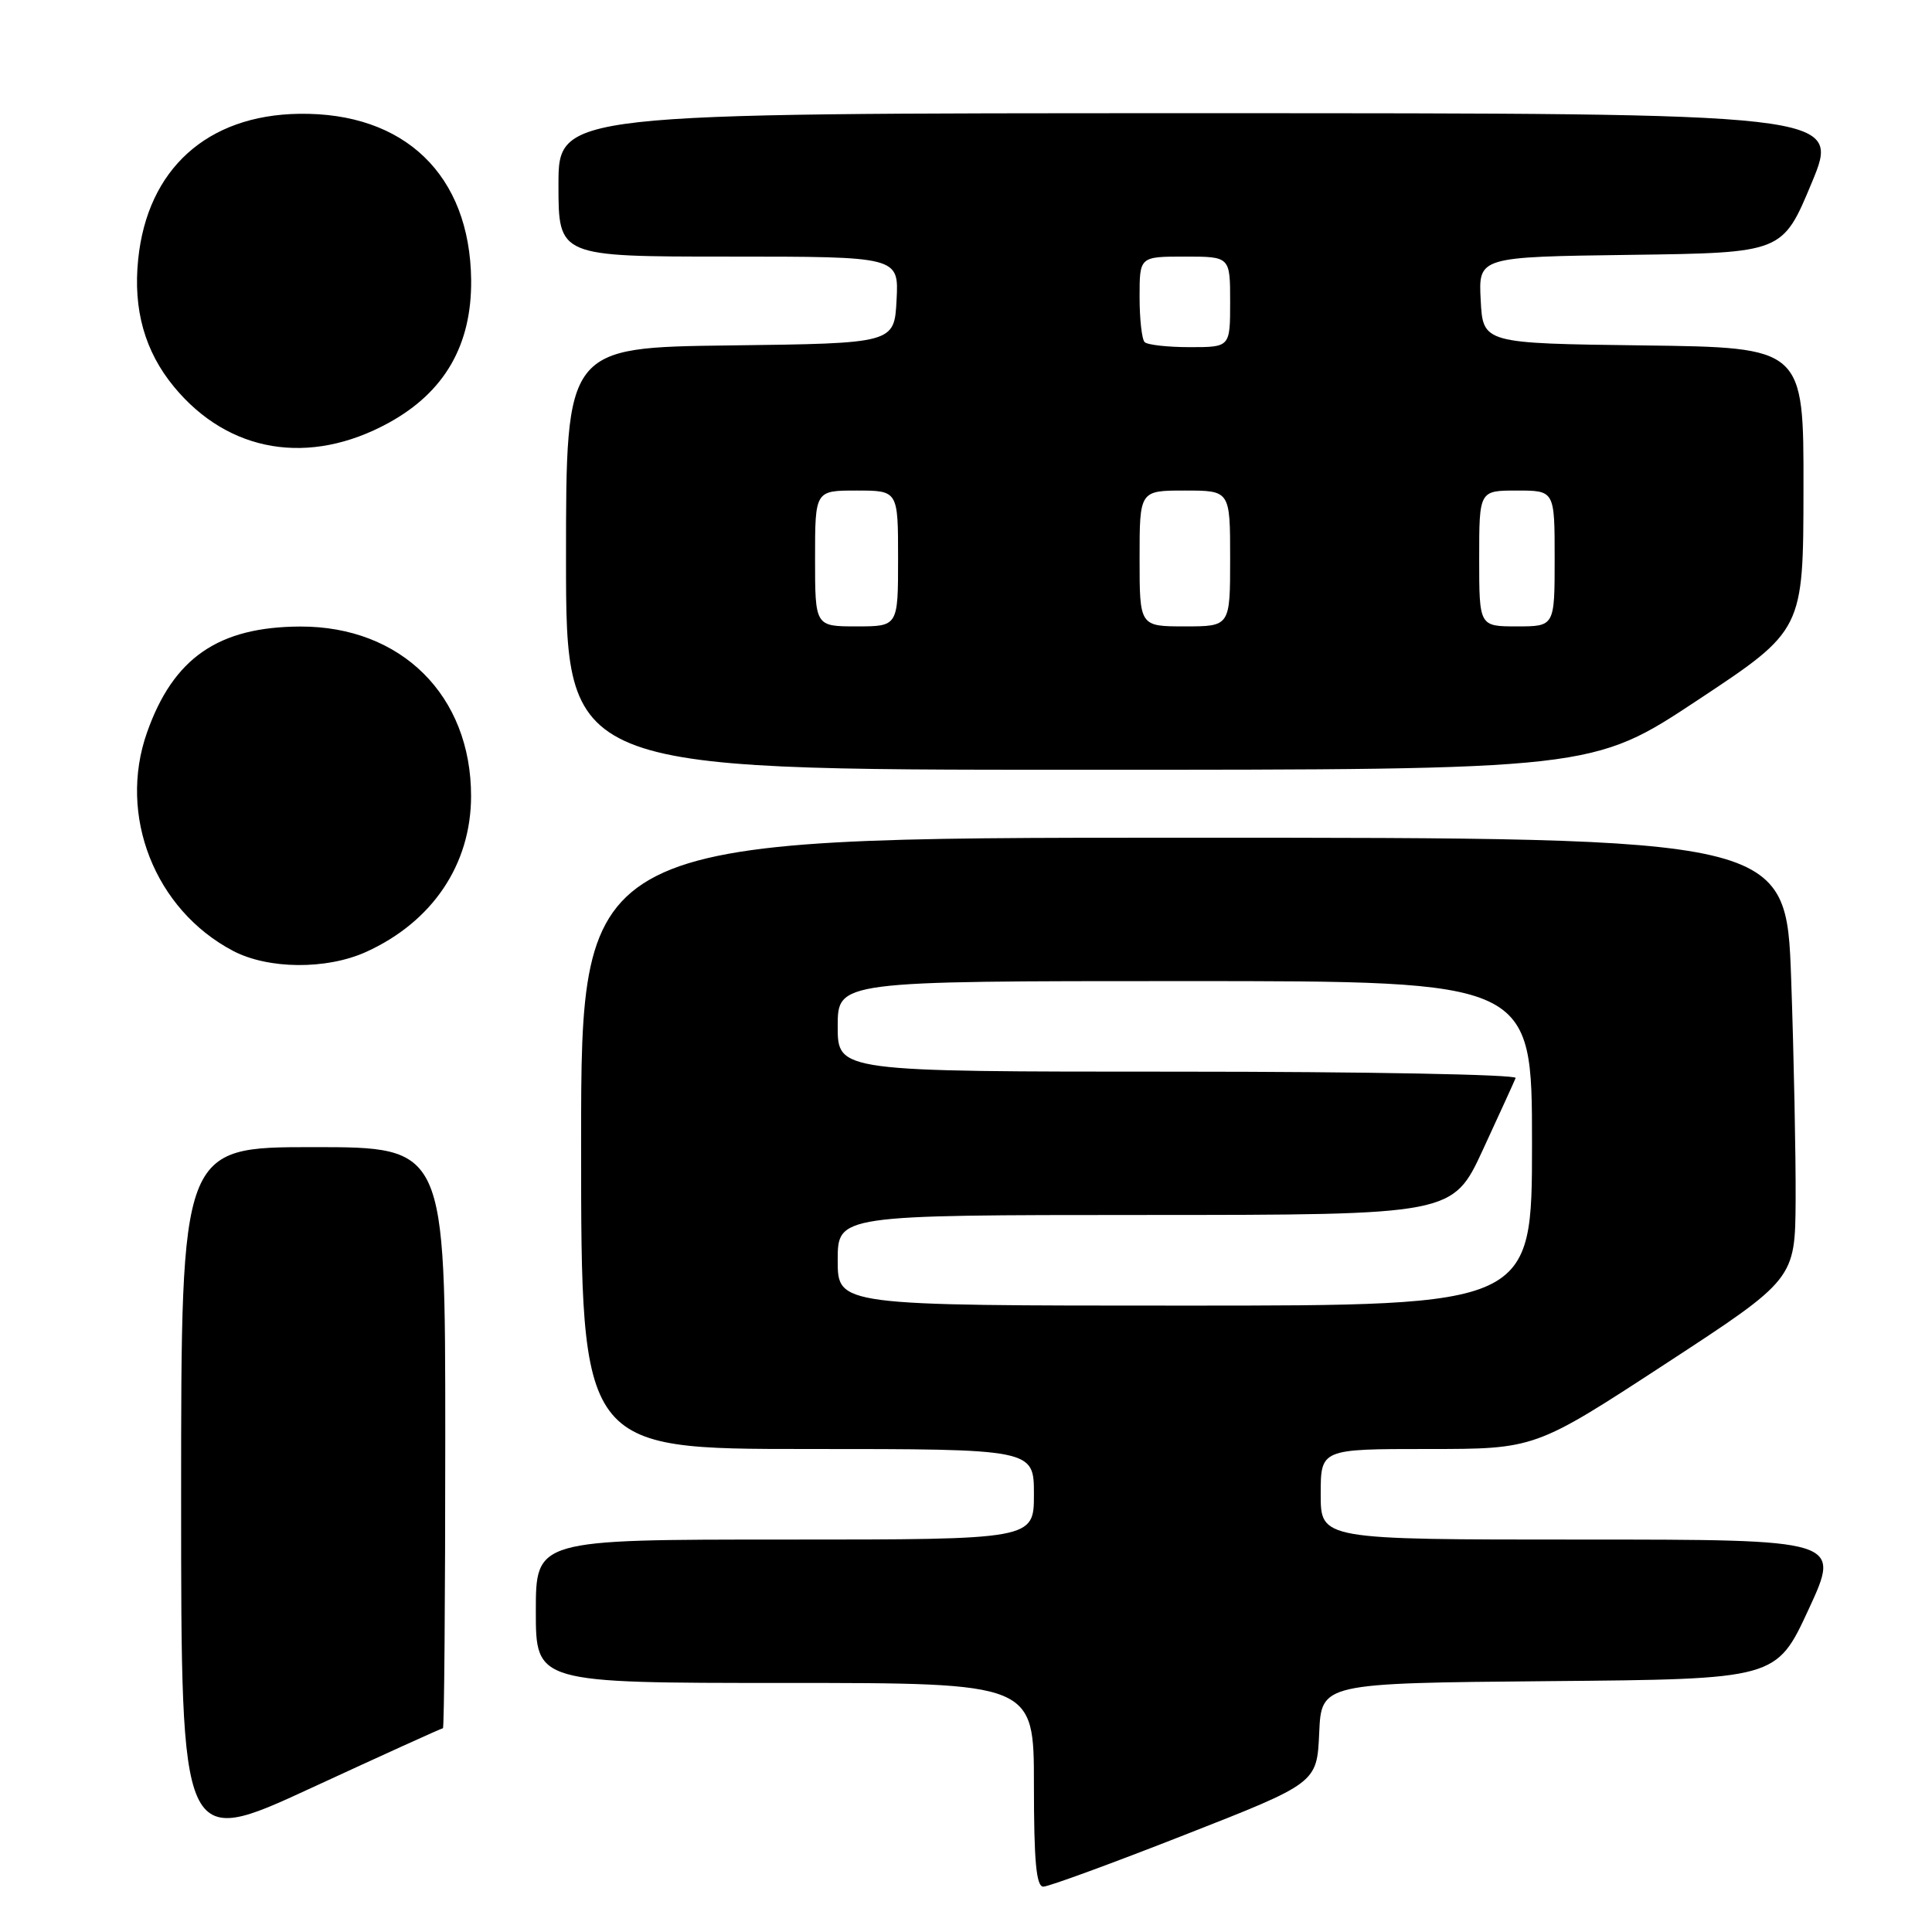 <?xml version="1.0" encoding="UTF-8" standalone="no"?>
<!DOCTYPE svg PUBLIC "-//W3C//DTD SVG 1.1//EN" "http://www.w3.org/Graphics/SVG/1.1/DTD/svg11.dtd" >
<svg xmlns="http://www.w3.org/2000/svg" xmlns:xlink="http://www.w3.org/1999/xlink" version="1.1" viewBox="0 0 256 256">
 <g >
 <path fill="currentColor"
d=" M 157.00 243.12 C 174.50 236.26 174.50 236.26 174.80 229.64 C 175.09 223.03 175.09 223.03 205.23 222.76 C 235.37 222.50 235.37 222.50 239.65 213.25 C 243.93 204.00 243.93 204.00 209.46 204.00 C 175.00 204.00 175.00 204.00 175.00 198.00 C 175.00 192.00 175.00 192.00 189.20 192.00 C 203.40 192.00 203.40 192.00 220.63 180.75 C 237.86 169.50 237.86 169.50 237.93 159.00 C 237.96 153.22 237.70 140.06 237.34 129.75 C 236.68 111.00 236.68 111.00 156.84 111.00 C 77.00 111.00 77.00 111.00 77.00 151.50 C 77.00 192.00 77.00 192.00 107.00 192.00 C 137.00 192.00 137.00 192.00 137.00 198.00 C 137.00 204.00 137.00 204.00 104.00 204.00 C 71.00 204.00 71.00 204.00 71.00 213.50 C 71.00 223.00 71.00 223.00 104.00 223.00 C 137.00 223.00 137.00 223.00 137.00 236.50 C 137.00 246.64 137.31 250.00 138.25 249.99 C 138.94 249.99 147.38 246.90 157.00 243.12 Z  M 58.69 229.00 C 58.86 229.00 59.00 211.68 59.00 190.50 C 59.00 152.00 59.00 152.00 41.50 152.00 C 24.00 152.00 24.00 152.00 24.00 198.44 C 24.00 244.88 24.00 244.88 41.19 236.94 C 50.65 232.57 58.52 229.00 58.69 229.00 Z  M 48.52 126.13 C 57.30 122.14 62.41 114.55 62.42 105.50 C 62.43 92.17 53.17 82.98 39.79 83.02 C 28.93 83.06 22.96 87.18 19.48 97.06 C 15.60 108.04 20.51 120.52 30.85 125.98 C 35.52 128.45 43.27 128.51 48.52 126.13 Z  M 224.98 92.75 C 238.95 83.50 238.95 83.50 238.97 64.77 C 239.00 46.04 239.00 46.04 217.75 45.77 C 196.50 45.50 196.50 45.50 196.20 39.77 C 195.90 34.04 195.90 34.04 216.05 33.77 C 236.20 33.50 236.20 33.50 240.05 24.25 C 243.90 15.00 243.90 15.00 158.95 15.00 C 74.00 15.00 74.00 15.00 74.00 24.50 C 74.00 34.00 74.00 34.00 96.55 34.00 C 119.10 34.00 119.10 34.00 118.80 39.75 C 118.50 45.50 118.50 45.50 96.75 45.77 C 75.00 46.04 75.00 46.04 75.00 74.02 C 75.00 102.00 75.00 102.00 143.01 102.00 C 211.01 102.00 211.01 102.00 224.98 92.75 Z  M 51.50 56.03 C 58.92 51.96 62.52 45.71 62.43 37.08 C 62.27 23.20 53.63 14.87 39.62 15.08 C 27.44 15.26 19.53 22.41 18.31 34.36 C 17.62 41.02 19.19 46.58 23.07 51.27 C 30.27 60.00 40.99 61.79 51.50 56.03 Z  M 111.00 167.00 C 111.00 161.00 111.00 161.00 151.75 160.99 C 192.50 160.98 192.50 160.98 196.50 152.33 C 198.70 147.57 200.65 143.30 200.83 142.84 C 201.02 142.38 180.88 142.00 156.08 142.00 C 111.00 142.00 111.00 142.00 111.00 136.00 C 111.00 130.00 111.00 130.00 157.00 130.00 C 203.00 130.00 203.00 130.00 203.00 151.50 C 203.00 173.00 203.00 173.00 157.00 173.00 C 111.00 173.00 111.00 173.00 111.00 167.00 Z  M 108.00 74.00 C 108.00 65.00 108.00 65.00 113.50 65.00 C 119.00 65.00 119.00 65.00 119.00 74.00 C 119.00 83.00 119.00 83.00 113.50 83.00 C 108.00 83.00 108.00 83.00 108.00 74.00 Z  M 151.00 74.00 C 151.00 65.00 151.00 65.00 157.00 65.00 C 163.00 65.00 163.00 65.00 163.00 74.00 C 163.00 83.00 163.00 83.00 157.00 83.00 C 151.00 83.00 151.00 83.00 151.00 74.00 Z  M 196.00 74.00 C 196.00 65.00 196.00 65.00 201.00 65.00 C 206.00 65.00 206.00 65.00 206.00 74.00 C 206.00 83.00 206.00 83.00 201.00 83.00 C 196.00 83.00 196.00 83.00 196.00 74.00 Z  M 151.67 45.33 C 151.30 44.97 151.00 42.27 151.00 39.33 C 151.00 34.00 151.00 34.00 157.00 34.00 C 163.00 34.00 163.00 34.00 163.00 40.00 C 163.00 46.00 163.00 46.00 157.67 46.00 C 154.73 46.00 152.03 45.70 151.67 45.33 Z "/>
</g>
</svg>